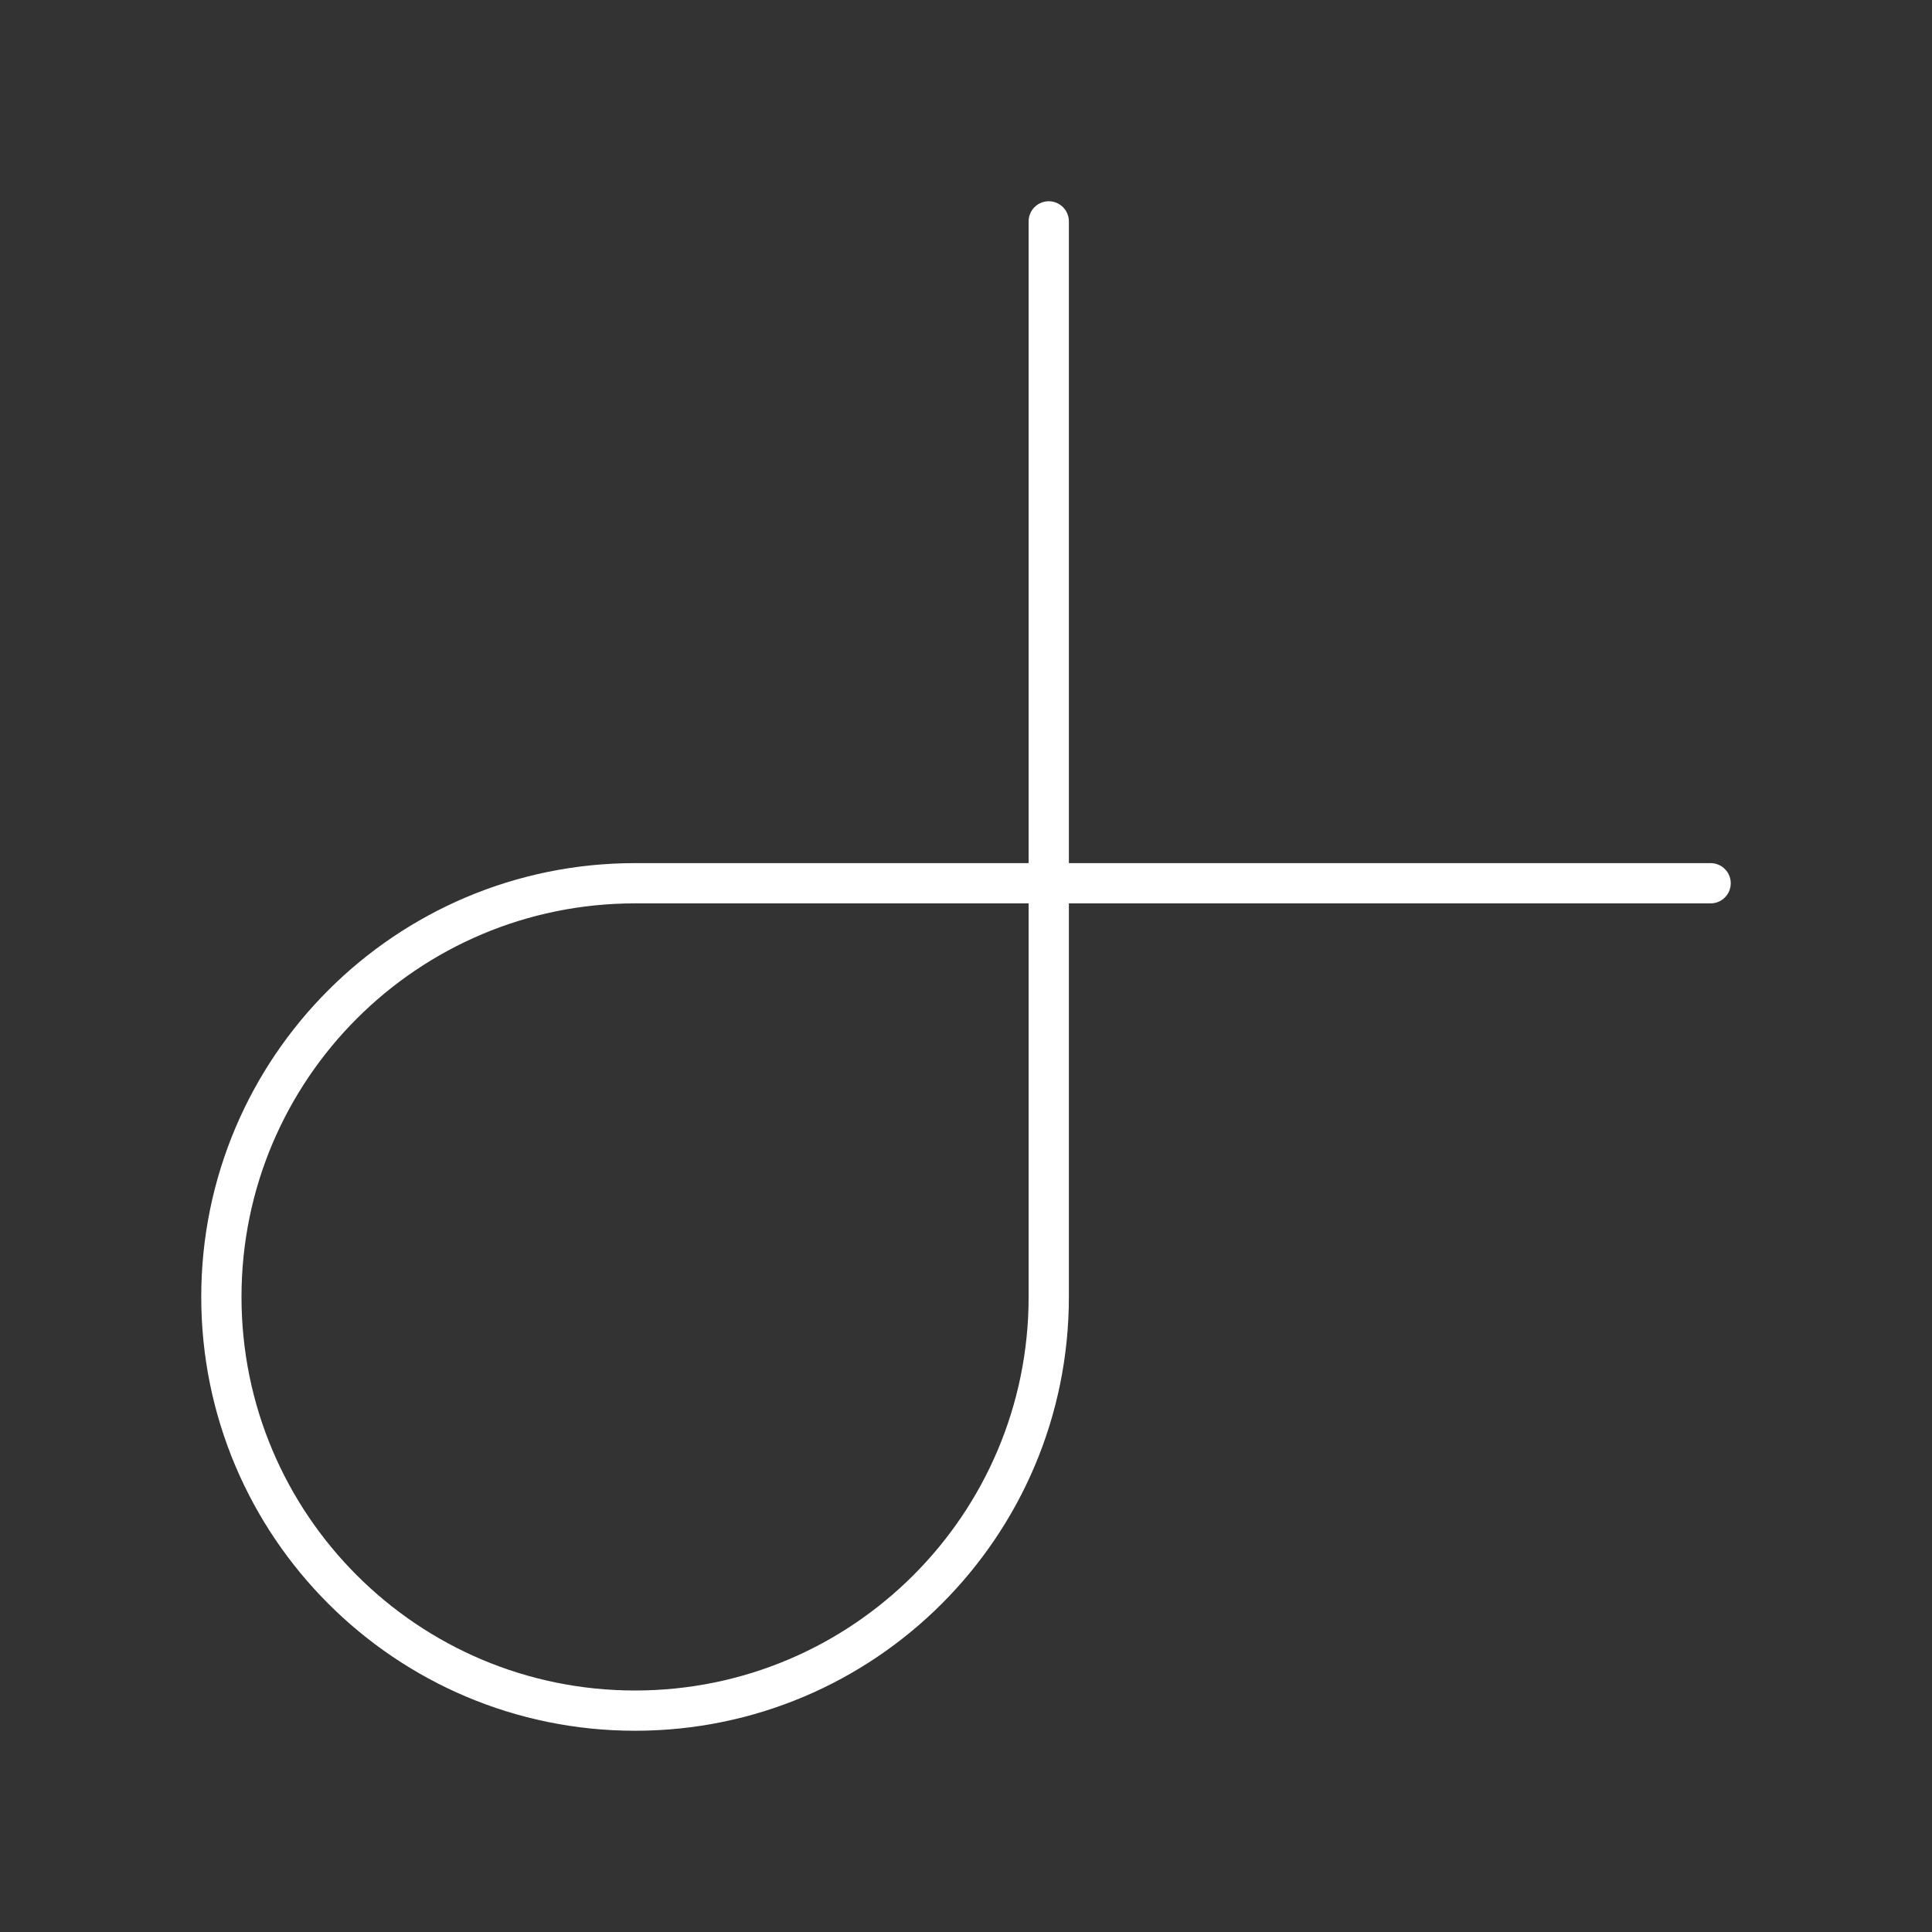 <?xml version="1.0" encoding="UTF-8"?><svg id="a" xmlns="http://www.w3.org/2000/svg" viewBox="0 0 48 48"><rect x="0" y="0" width="48" height="48" fill="#333333" stroke="none"/><defs><style>.b{fill:none;stroke:#fff;stroke-linecap:round;stroke-linejoin:round;}</style></defs><path class="b" d="M42.5,21.944H15.778c-5.676,0-10.278,4.601-10.278,10.278s4.601,10.278,10.278,10.278,10.278-4.601,10.278-10.278V5.5"/></svg>